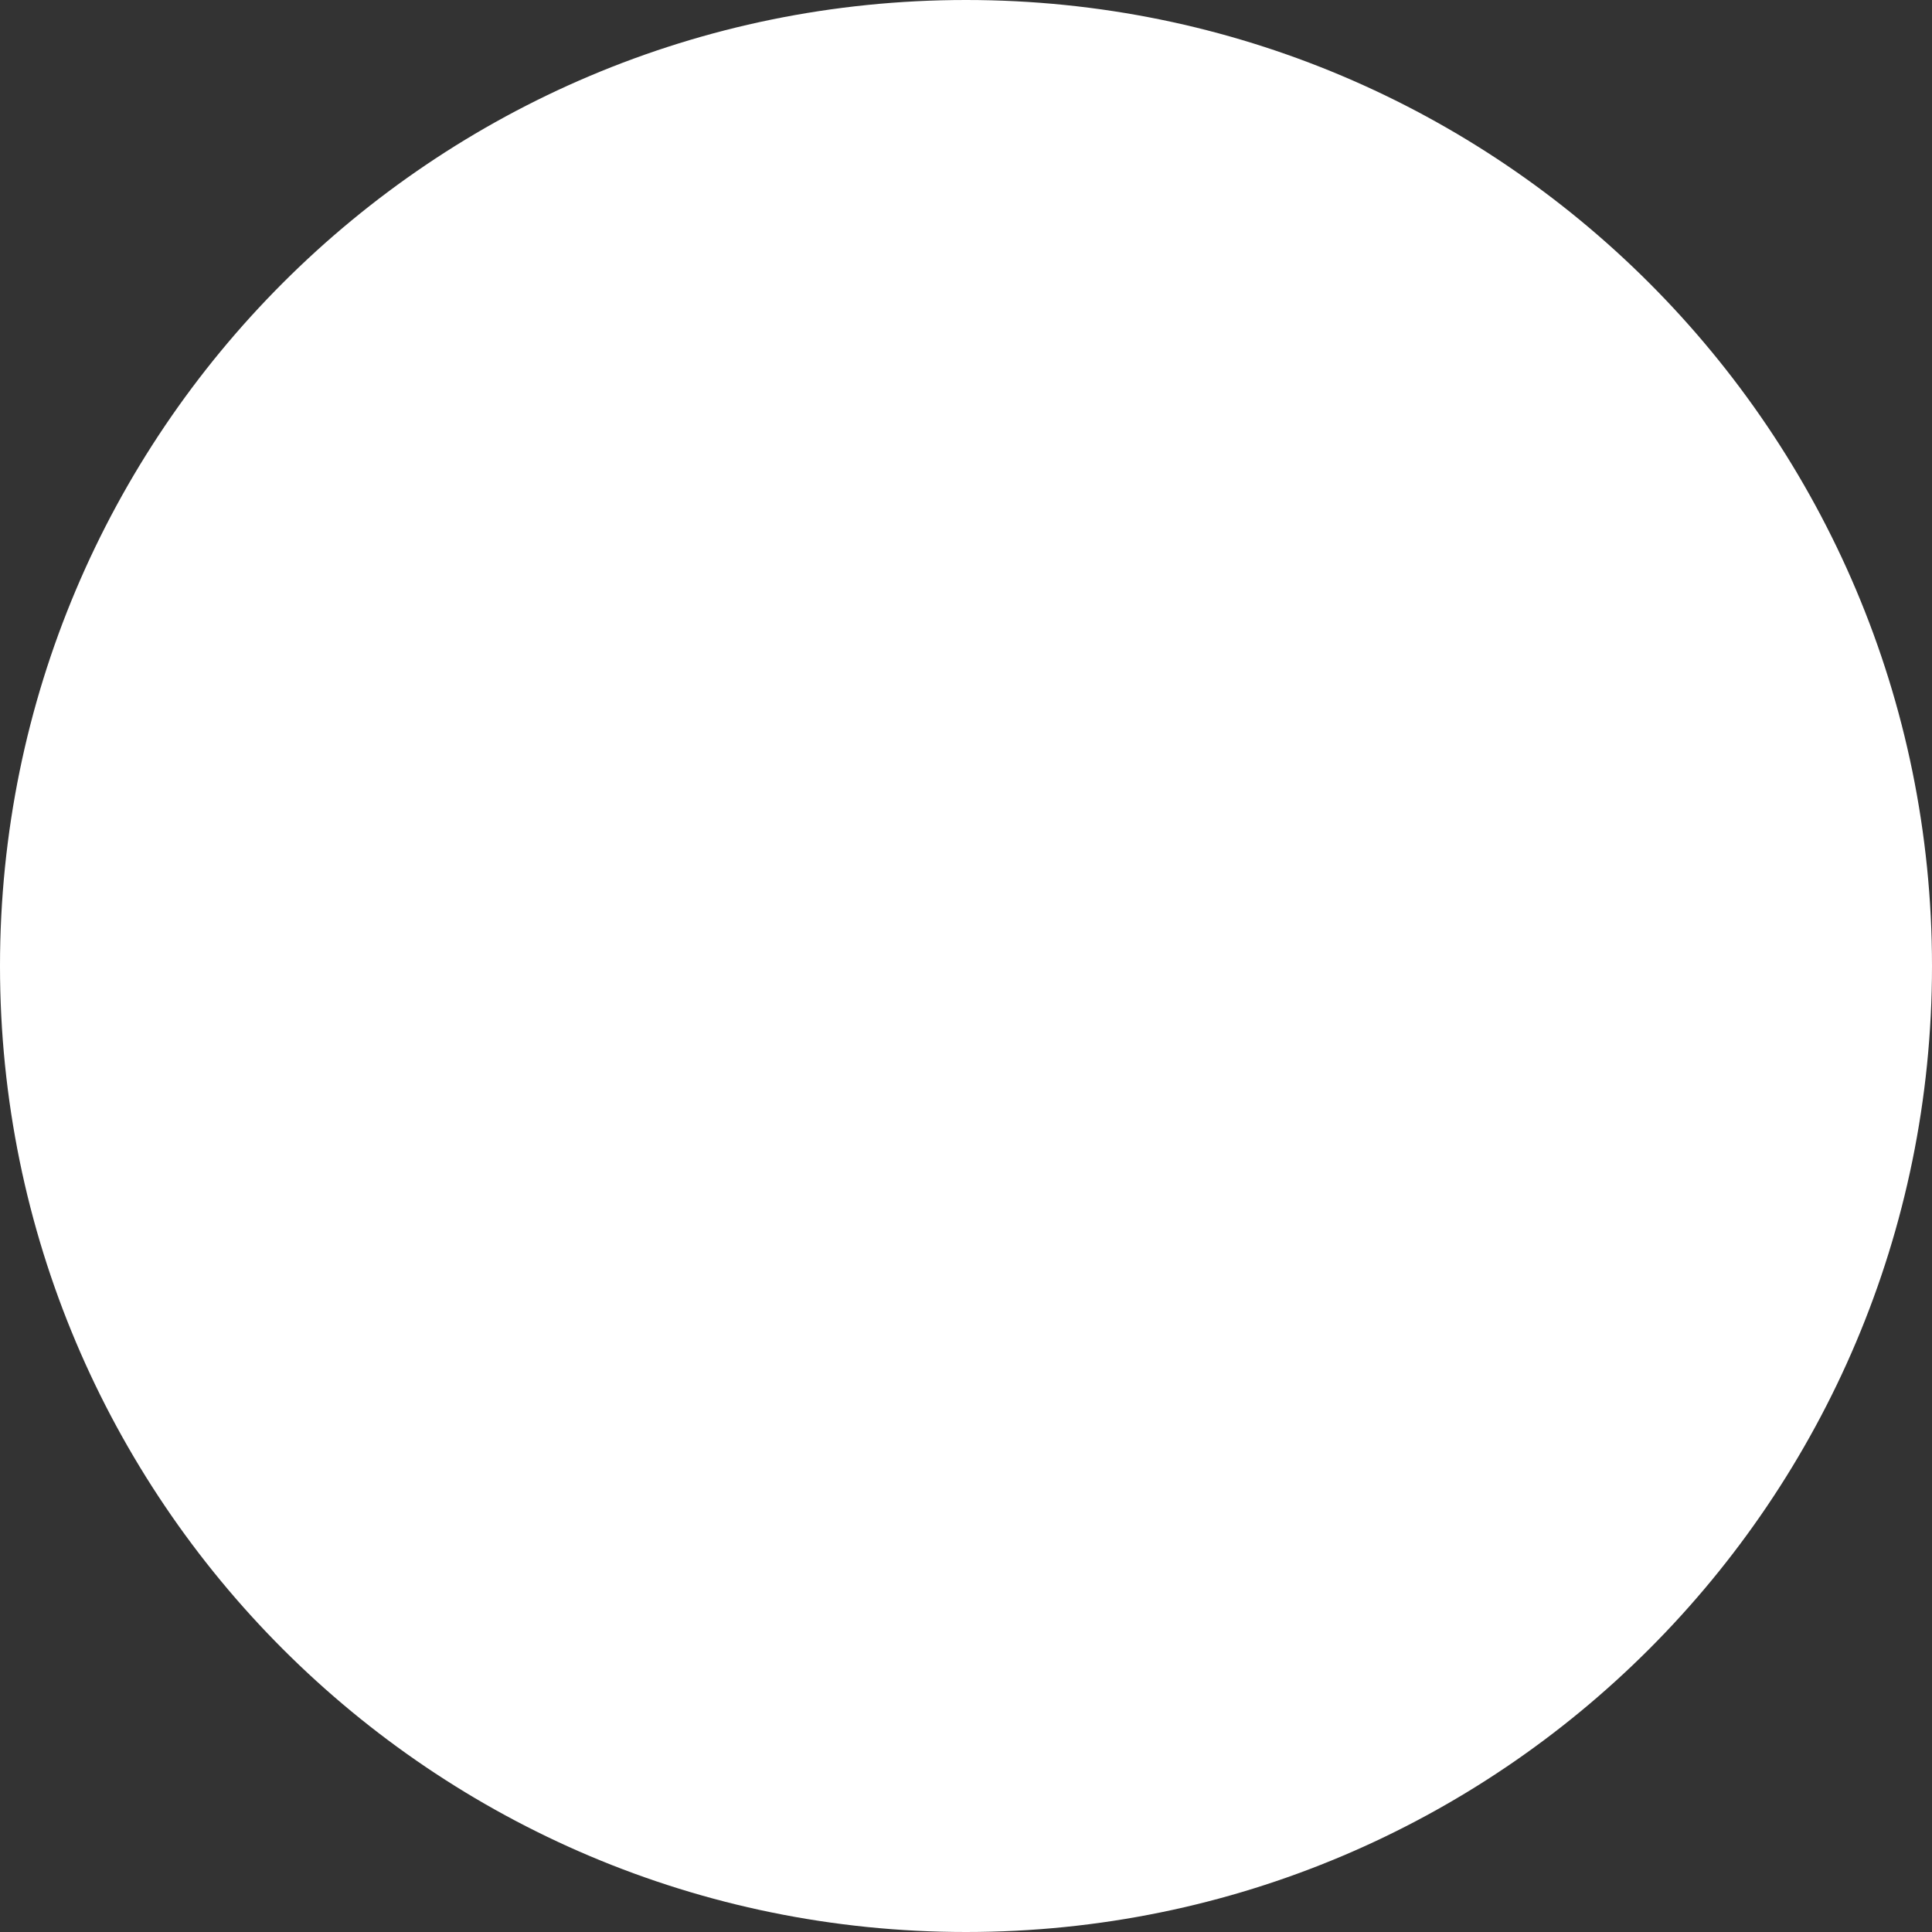 <svg width="60" height="60" viewBox="0 0 60 60" fill="none" xmlns="http://www.w3.org/2000/svg">
<rect x="0" y="0" width="60" height="60" fill="#333333" stroke="none"/>
<path d="M30 0C13.427 0 0 13.427 0 30C0 46.573 13.427 60 30 60C46.573 60 60 46.573 60 30C60 13.427 46.573 0 30 0Z" fill="white"/>
</svg>
